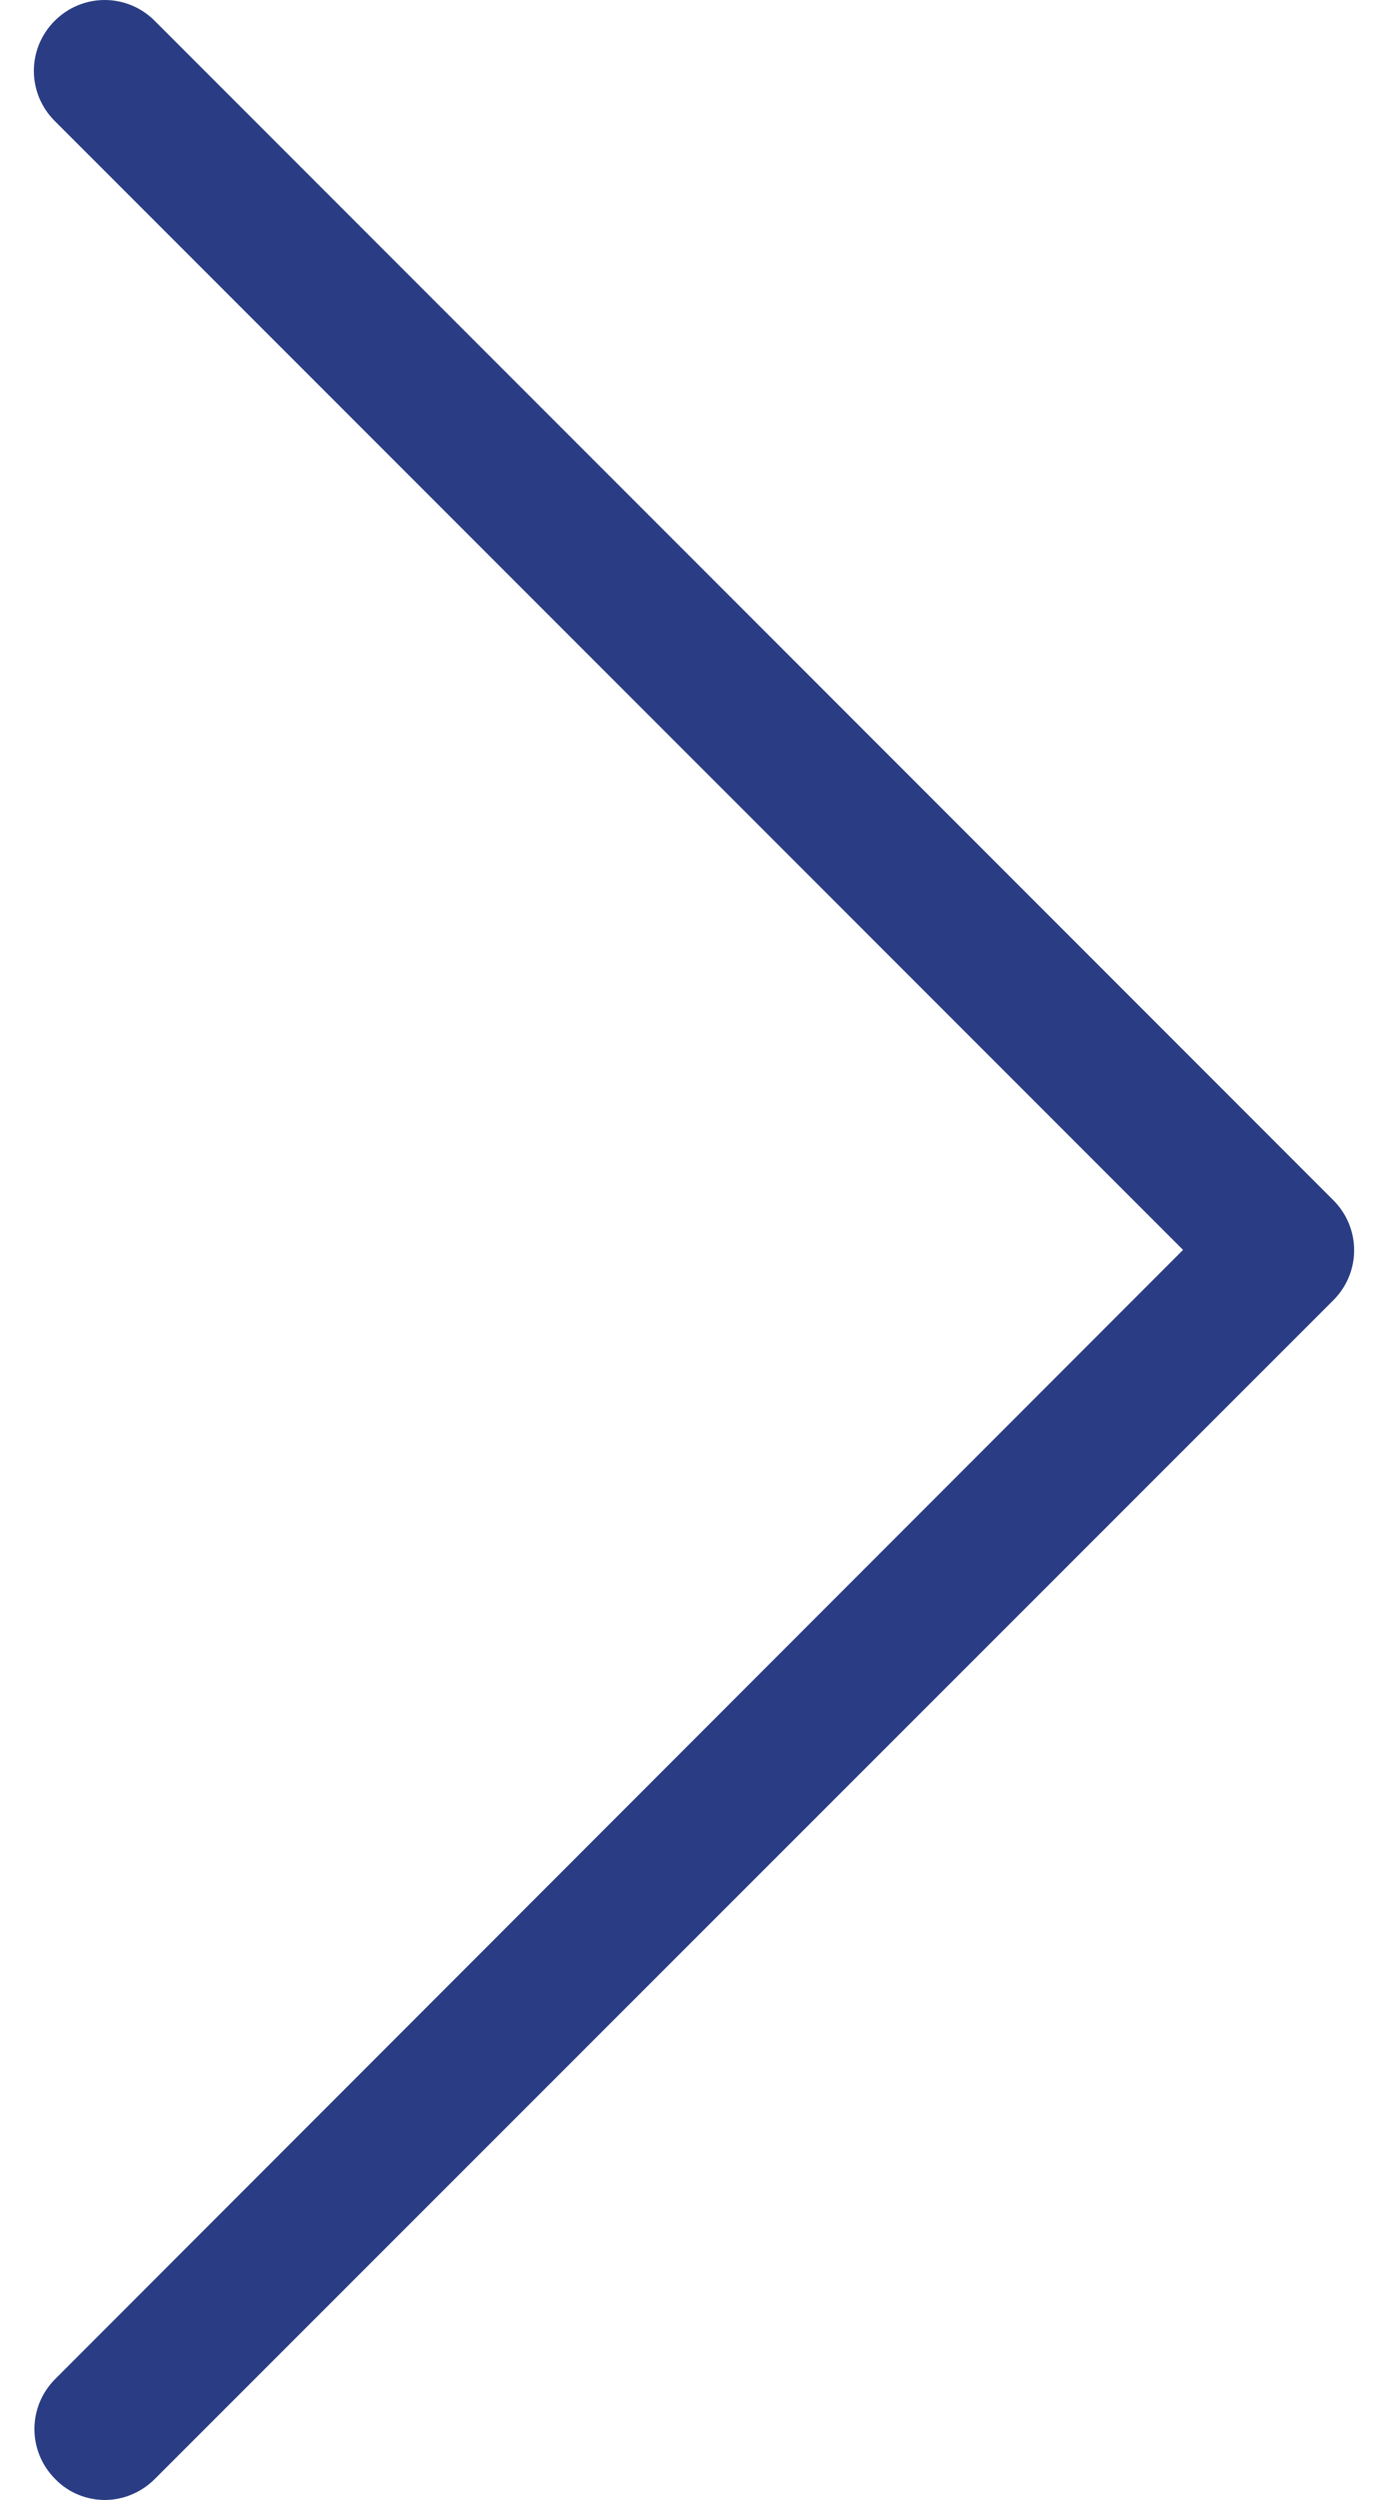 <svg width="15" height="27" viewBox="0 0 15 27" fill="none" xmlns="http://www.w3.org/2000/svg">
<path d="M12.785 13.499L0.591 1.306C0.291 1.006 0.291 0.525 0.591 0.225C0.891 -0.075 1.372 -0.075 1.672 0.225L14.409 12.962C14.709 13.262 14.709 13.743 14.409 14.043L1.672 26.774C1.525 26.921 1.327 27 1.134 27C0.942 27 0.744 26.926 0.597 26.774C0.297 26.474 0.297 25.993 0.597 25.693L12.785 13.499Z" fill="#2A3D84"/>
</svg>
